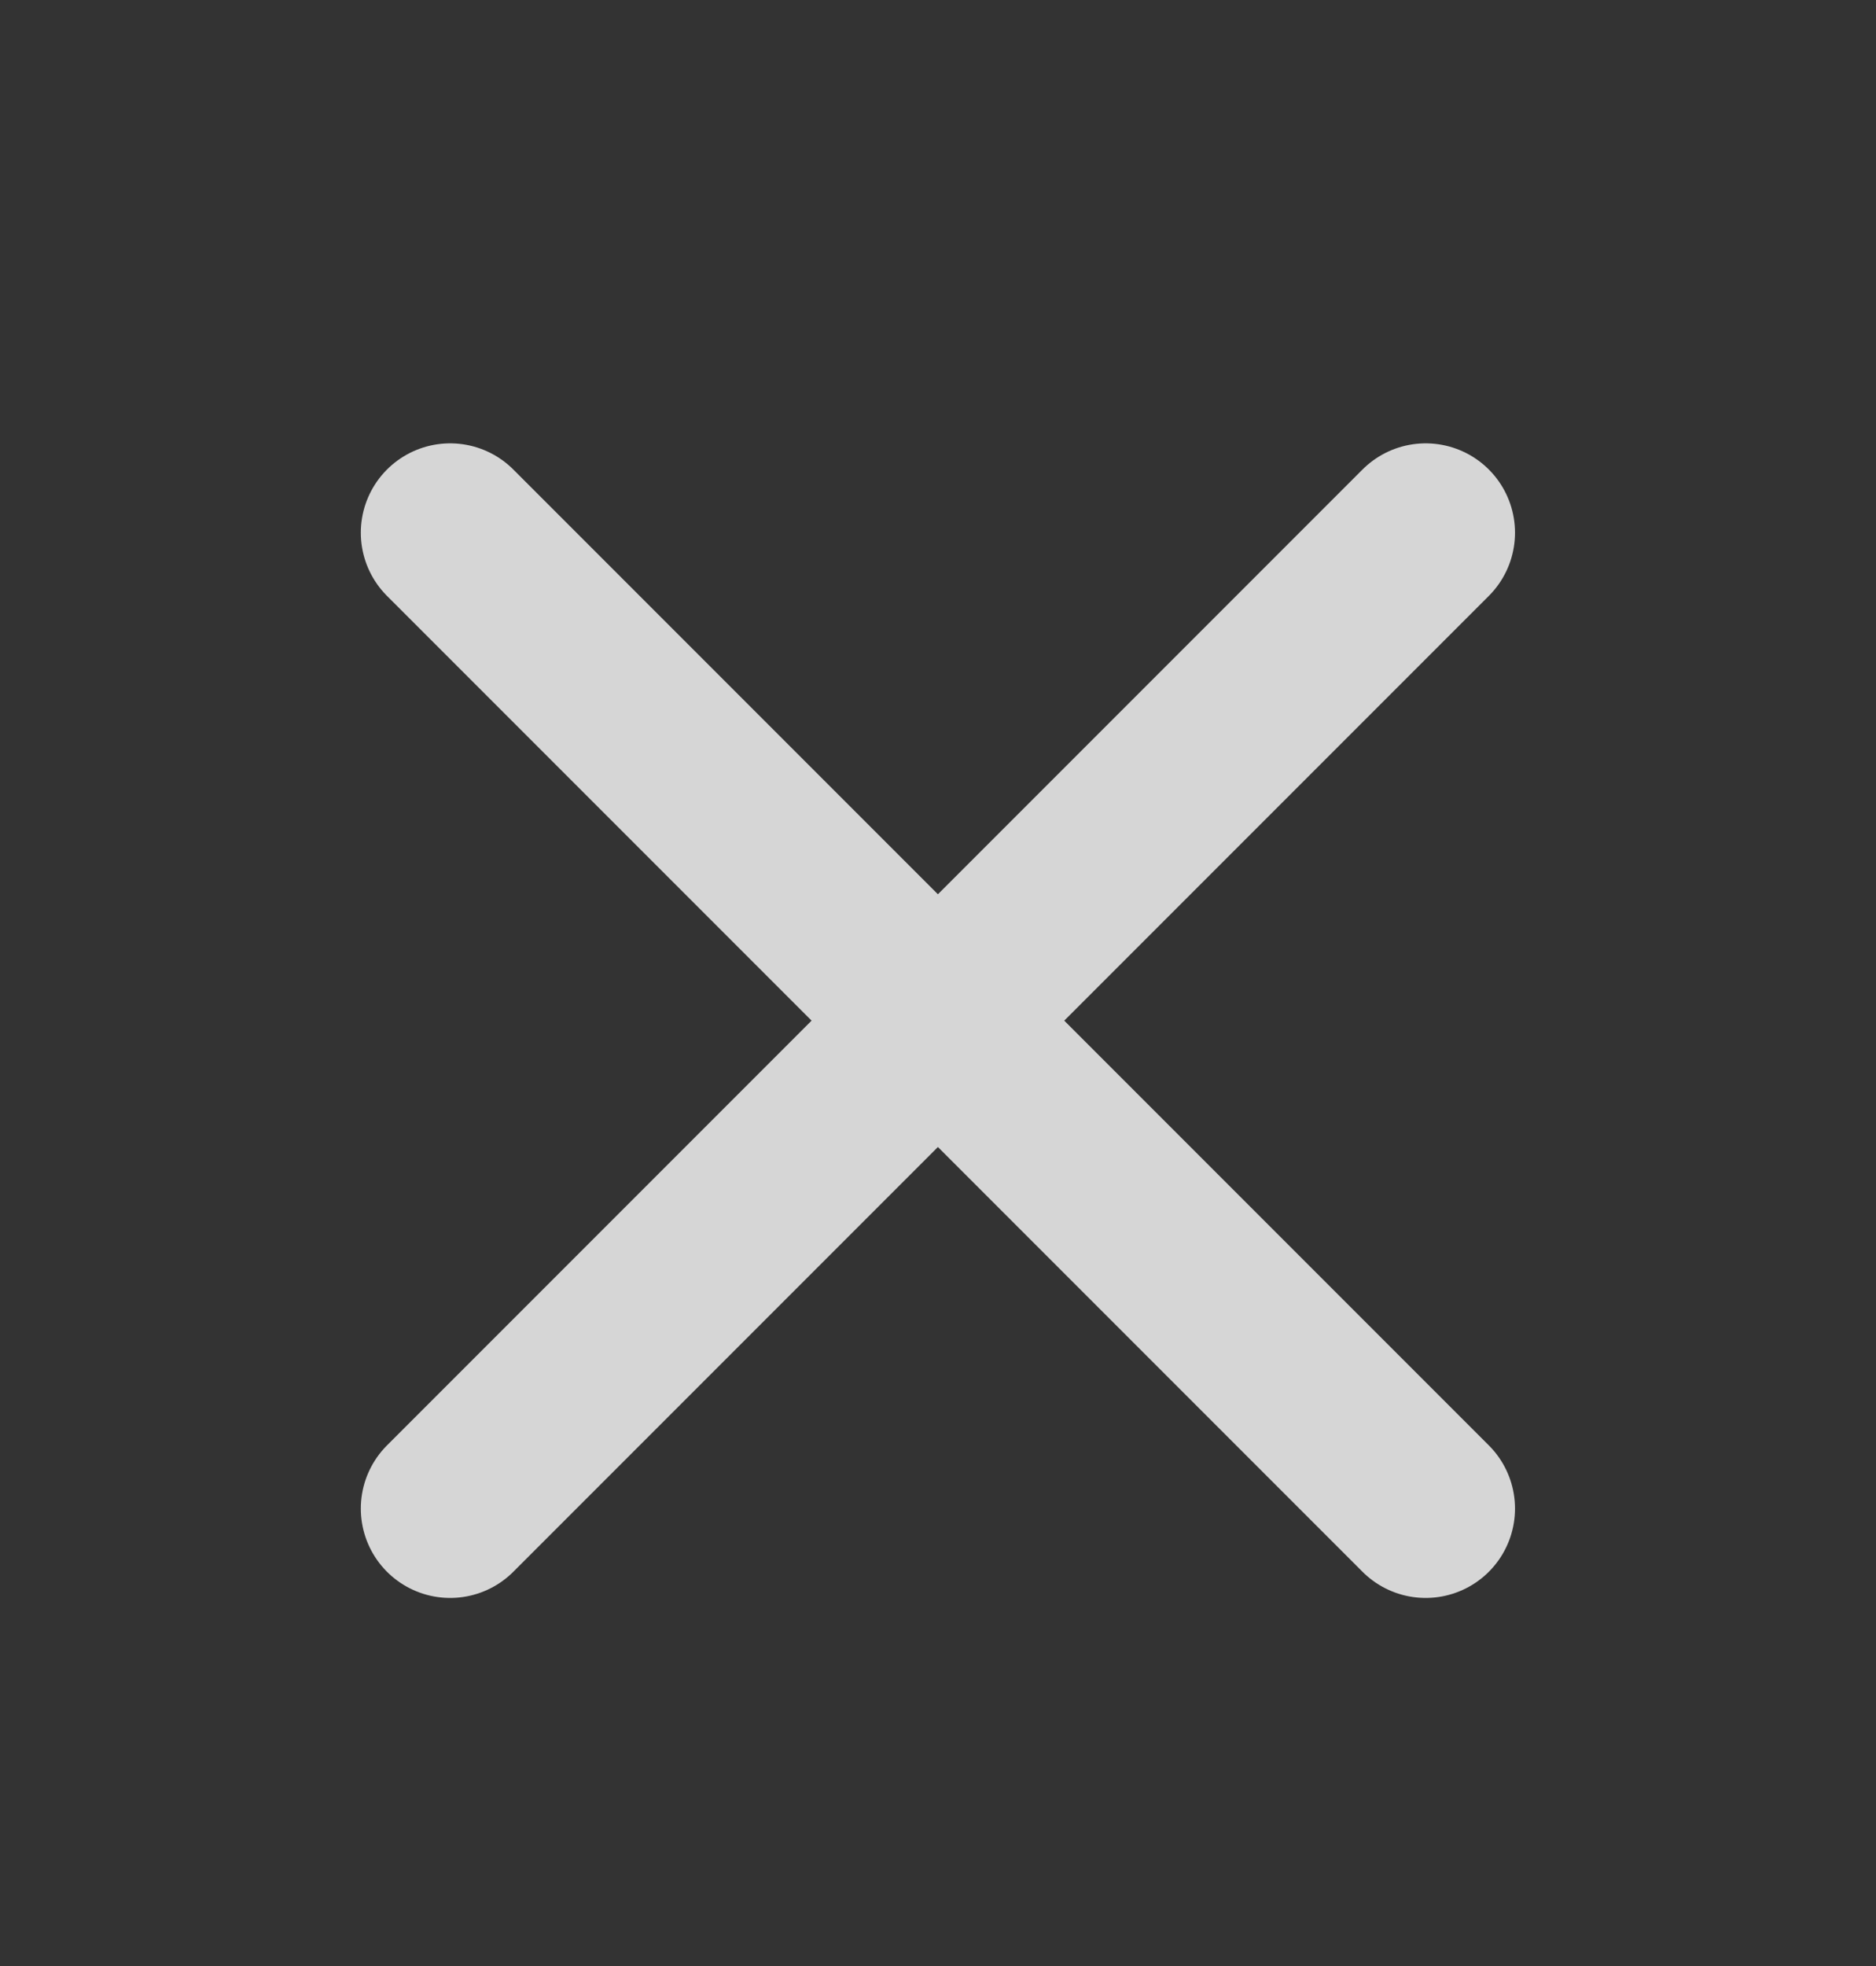 <svg width="21" height="22" viewBox="0 0 21 22" fill="none" xmlns="http://www.w3.org/2000/svg">
<rect x="0" y="0" width="21" height="22" fill="#333333" stroke="none"/>
<g opacity="0.8">
<path d="M5.039 5.961L15.959 16.881" stroke="white" stroke-width="2" stroke-linecap="round"/>
<path d="M15.959 5.961L5.039 16.881" stroke="white" stroke-width="2" stroke-linecap="round"/>
</g>
</svg>
